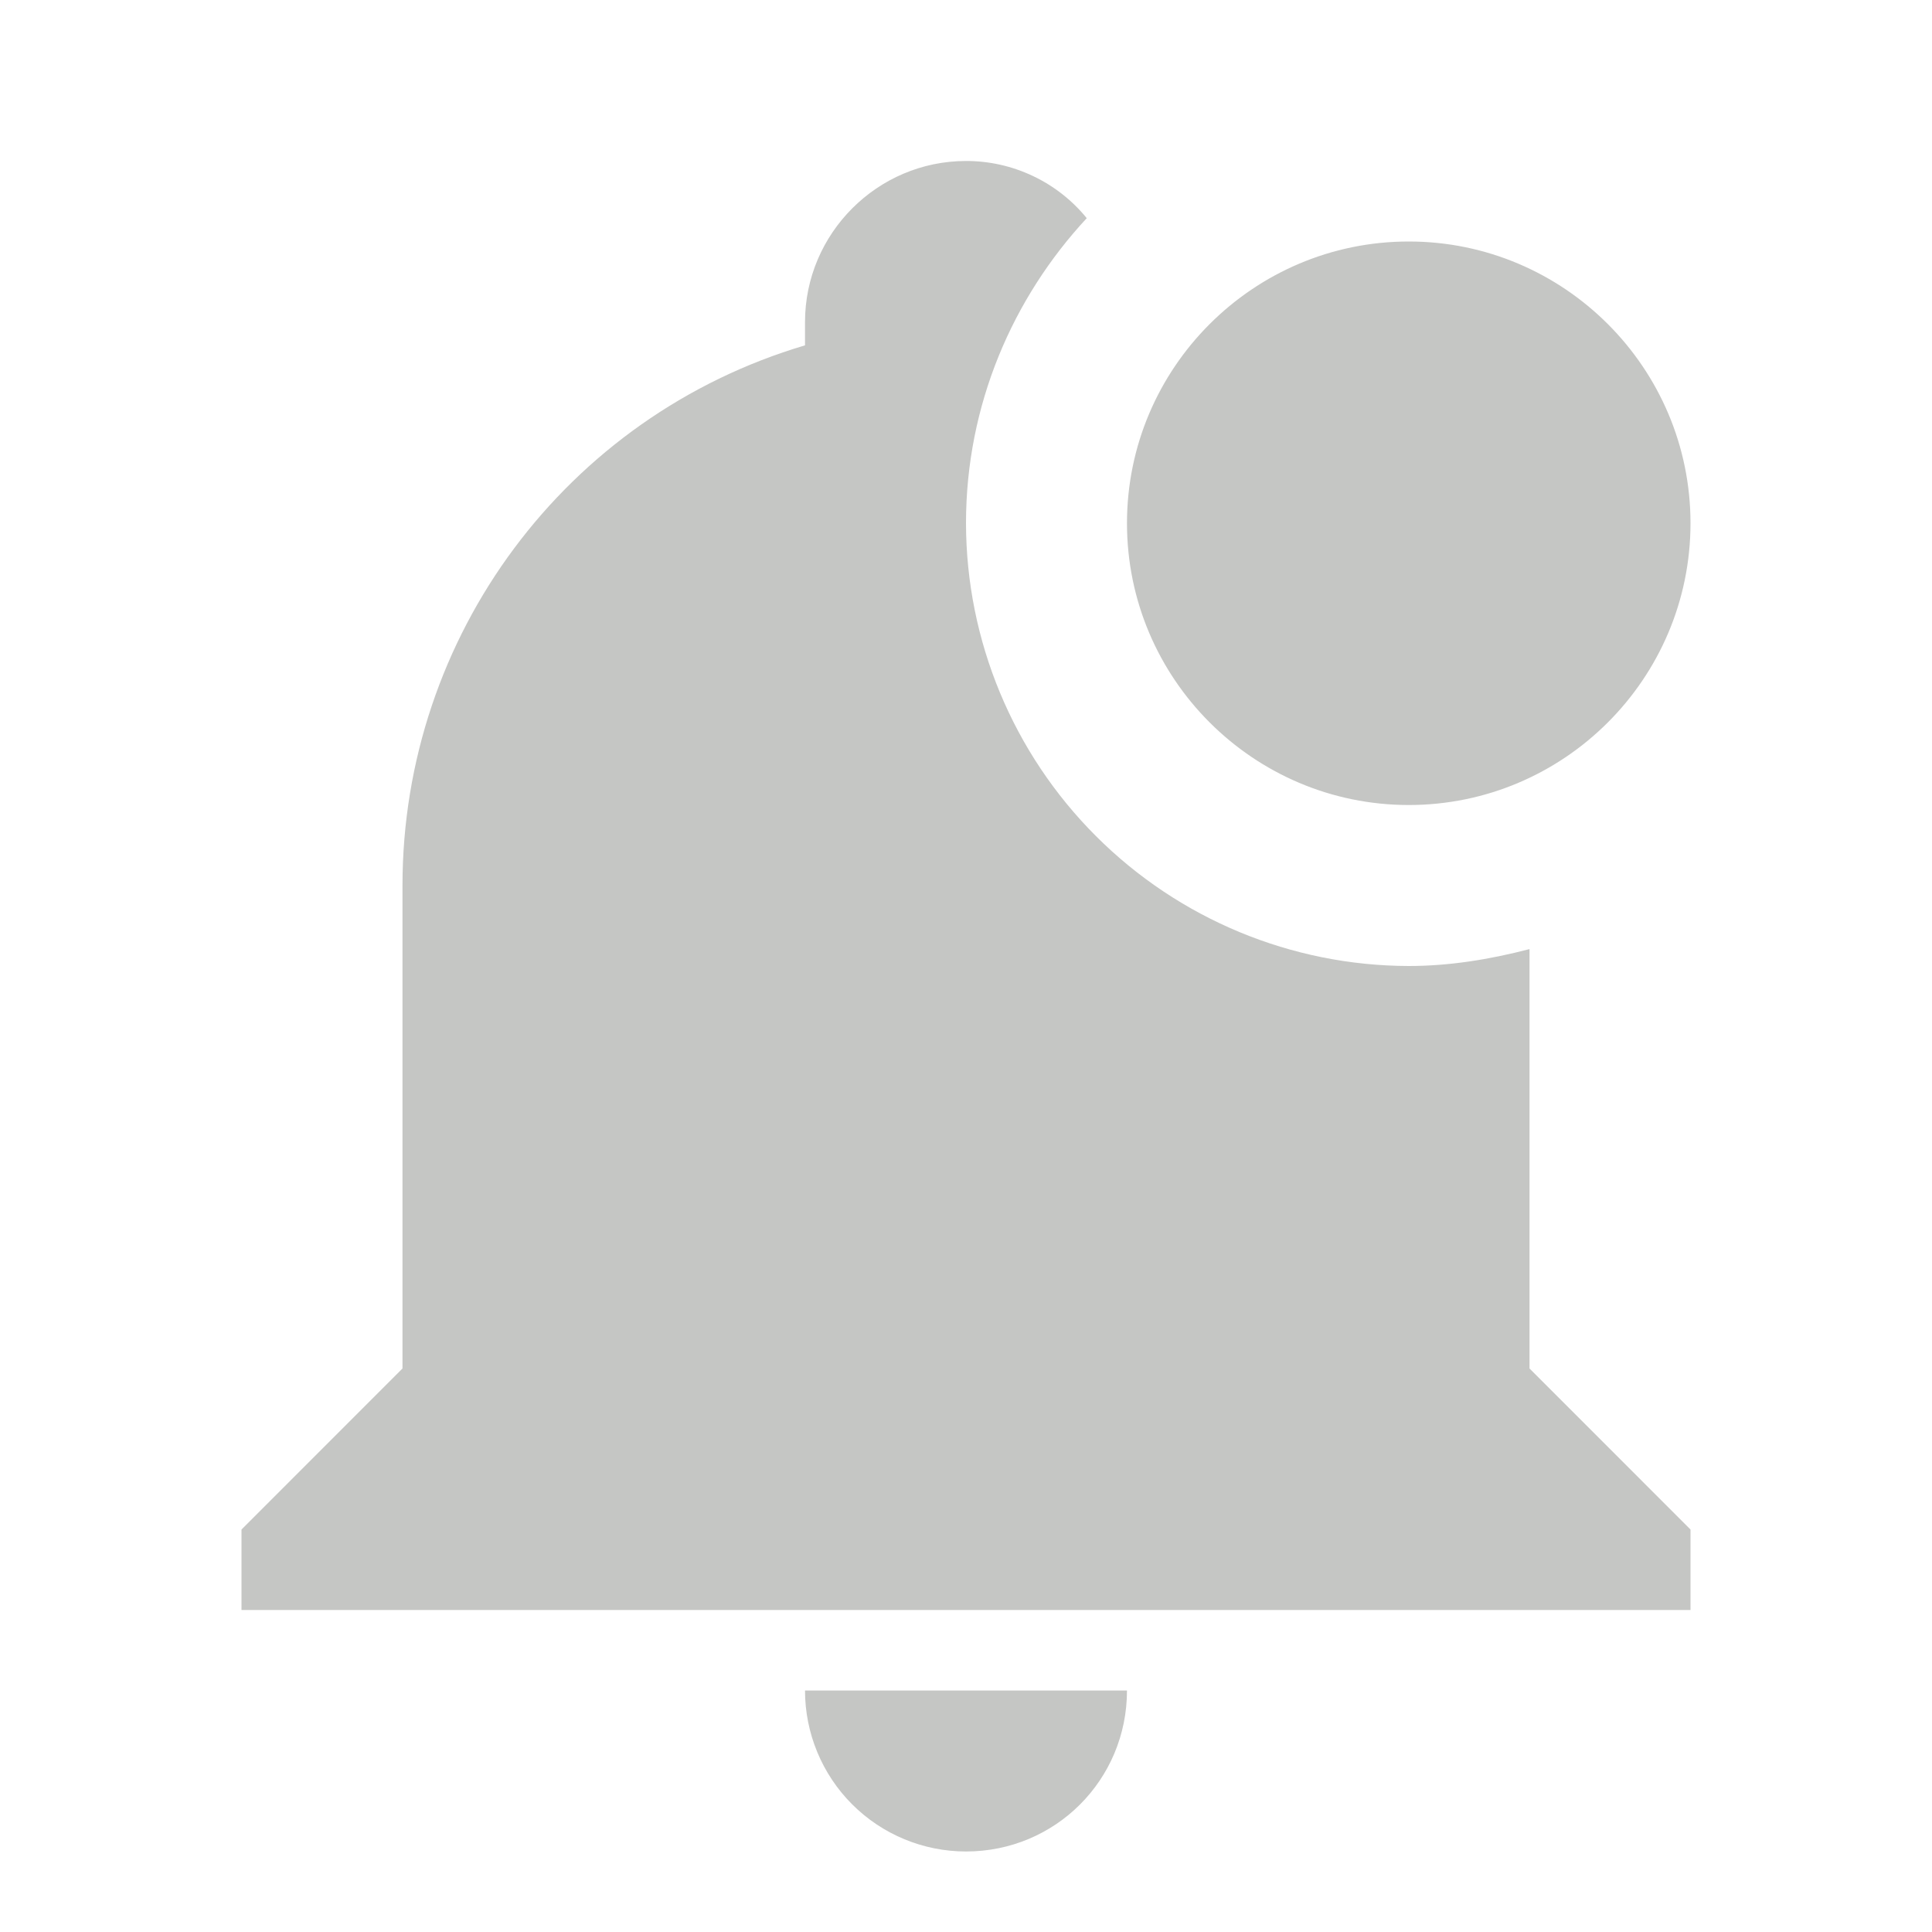 <svg width="40" height="40" viewBox="0 0 40 40" fill="none" xmlns="http://www.w3.org/2000/svg">
<path d="M35 10.833C35 14.05 32.383 16.667 29.167 16.667C25.95 16.667 23.333 14.05 23.333 10.833C23.333 7.617 25.95 5 29.167 5C32.383 5 35 7.617 35 10.833ZM31.667 19.65C30.833 19.867 30 20 29.167 20C26.737 19.995 24.408 19.028 22.69 17.31C20.972 15.592 20.004 13.263 20 10.833C20 8.383 20.967 6.167 22.5 4.517C22.198 4.146 21.816 3.847 21.384 3.643C20.951 3.438 20.479 3.332 20 3.333C18.167 3.333 16.667 4.833 16.667 6.667V7.15C11.717 8.617 8.333 13.167 8.333 18.333V28.333L5 31.667V33.333H35V31.667L31.667 28.333V19.65ZM20 38.333C21.85 38.333 23.333 36.85 23.333 35H16.667C16.667 35.884 17.018 36.732 17.643 37.357C18.268 37.982 19.116 38.333 20 38.333Z" fill="#C5C6C4"/>
</svg>
